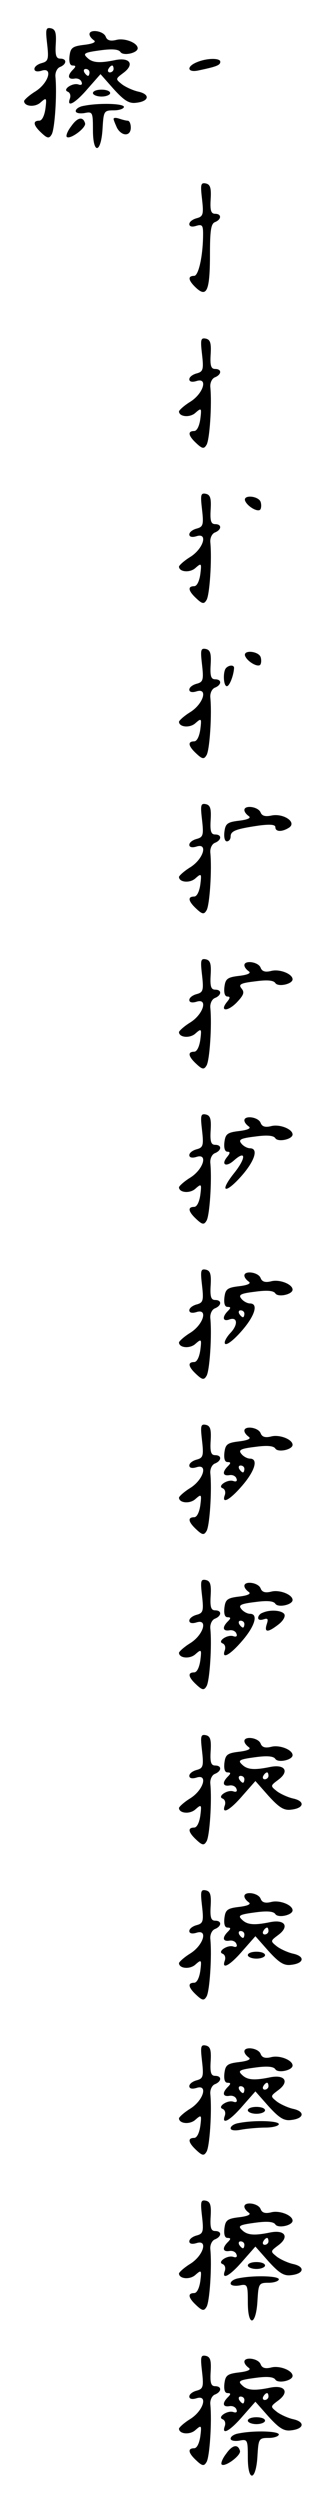 <?xml version="1.0" standalone="no"?>
<!DOCTYPE svg PUBLIC "-//W3C//DTD SVG 20010904//EN"
 "http://www.w3.org/TR/2001/REC-SVG-20010904/DTD/svg10.dtd">
<svg version="1.0" xmlns="http://www.w3.org/2000/svg"
 width="95pt" height="725pt" viewBox="0 0 95 725"
 preserveAspectRatio="xMidYMid meet">
<g transform="translate(0,725) scale(0.1,-0.1)"
fill="#000000" stroke="none">
<path d="M137 7122 c5 -44 3 -50 -16 -55 -11 -3 -21 -10 -21 -17 0 -7 8 -9 21
-5 34 11 20 -36 -18 -60 -18 -11 -32 -24 -33 -28 0 -16 32 -19 48 -4 17 15 18
14 14 -18 -3 -21 -10 -35 -18 -35 -20 0 -17 -14 7 -36 17 -16 22 -16 29 -4 9
14 16 116 11 168 -1 12 5 25 14 28 19 8 20 24 0 24 -12 0 -15 10 -13 42 2 33
-1 43 -14 46 -15 3 -16 -3 -11 -46z"/>
<path d="M260 7151 c0 -6 6 -13 13 -18 7 -5 -3 -10 -28 -13 -35 -4 -40 -9 -43
-32 -2 -18 1 -28 9 -28 10 0 10 -3 1 -12 -17 -17 -15 -29 4 -26 10 2 19 -3 21
-10 3 -7 -1 -10 -9 -7 -17 6 -48 -15 -31 -21 7 -3 9 -12 6 -20 -10 -28 16 -13
52 29 l37 42 38 -43 c31 -34 45 -43 66 -40 37 4 41 24 7 32 -15 3 -37 13 -48
21 -20 16 -20 16 4 34 32 24 19 45 -23 37 -48 -10 -68 -8 -83 7 -13 12 -7 15
38 21 36 5 54 3 59 -5 8 -12 50 -3 50 11 0 16 -39 31 -63 24 -17 -4 -26 -1
-30 10 -7 17 -47 22 -47 7z m70 -101 c0 -5 -5 -10 -11 -10 -5 0 -7 5 -4 10 3
6 8 10 11 10 2 0 4 -4 4 -10z m-70 -10 c0 -5 -2 -10 -4 -10 -3 0 -8 5 -11 10
-3 6 -1 10 4 10 6 0 11 -4 11 -10z"/>
<path d="M573 7070 c-33 -13 -29 -32 5 -24 52 11 62 15 62 25 0 11 -38 11 -67
-1z"/>
<path d="M270 6980 c0 -5 11 -10 25 -10 14 0 25 5 25 10 0 6 -11 10 -25 10
-14 0 -25 -4 -25 -10z"/>
<path d="M243 6943 c-13 -2 -23 -9 -23 -15 0 -6 11 -8 25 -6 24 5 25 3 25 -49
0 -73 24 -68 28 5 3 50 4 52 33 52 16 0 29 5 29 10 0 10 -73 12 -117 3z"/>
<path d="M207 6884 c-11 -14 -16 -28 -13 -31 9 -9 58 27 53 40 -6 20 -22 17
-40 -9z"/>
<path d="M330 6905 c0 -3 5 -15 10 -26 14 -25 40 -25 40 1 0 11 -4 20 -9 20
-5 0 -16 3 -25 6 -9 3 -16 3 -16 -1z"/>
<path d="M587 6672 c5 -44 3 -50 -16 -55 -11 -3 -21 -10 -21 -17 0 -7 8 -9 20
-5 17 5 20 2 20 -23 0 -63 -13 -122 -26 -122 -20 0 -17 -14 7 -36 30 -27 39
-6 39 99 0 69 3 89 15 93 19 8 19 24 0 24 -12 0 -15 10 -13 42 2 33 -1 43 -14
46 -15 3 -16 -3 -11 -46z"/>
<path d="M587 6222 c5 -44 3 -50 -16 -55 -11 -3 -21 -10 -21 -17 0 -7 8 -9 21
-5 34 11 20 -36 -18 -60 -18 -11 -32 -24 -33 -28 0 -16 32 -19 48 -4 17 15 18
14 14 -18 -3 -21 -10 -35 -18 -35 -20 0 -17 -14 7 -36 17 -16 22 -16 29 -4 9
14 16 116 11 168 -1 12 5 25 14 28 19 8 20 24 0 24 -12 0 -15 10 -13 42 2 33
-1 43 -14 46 -15 3 -16 -3 -11 -46z"/>
<path d="M587 5772 c5 -44 3 -50 -16 -55 -11 -3 -21 -10 -21 -17 0 -7 8 -9 21
-5 34 11 20 -36 -18 -60 -18 -11 -32 -24 -33 -28 0 -16 32 -19 48 -4 17 15 18
14 14 -18 -3 -21 -10 -35 -18 -35 -20 0 -17 -14 7 -36 17 -16 22 -16 29 -4 9
14 16 116 11 168 -1 12 5 25 14 28 19 8 20 24 0 24 -12 0 -15 10 -13 42 2 33
-1 43 -14 46 -15 3 -16 -3 -11 -46z"/>
<path d="M712 5798 c6 -16 36 -34 44 -26 3 4 4 14 1 23 -7 17 -51 21 -45 3z"/>
<path d="M587 5322 c5 -44 3 -50 -16 -55 -11 -3 -21 -10 -21 -17 0 -7 8 -9 21
-5 34 11 20 -36 -18 -60 -18 -11 -32 -24 -33 -28 0 -16 32 -19 48 -4 17 15 18
14 14 -18 -3 -21 -10 -35 -18 -35 -20 0 -17 -14 7 -36 17 -16 22 -16 29 -4 9
14 16 116 11 168 -1 12 5 25 14 28 19 8 20 24 0 24 -12 0 -15 10 -13 42 2 33
-1 43 -14 46 -15 3 -16 -3 -11 -46z"/>
<path d="M712 5348 c6 -16 36 -34 44 -26 3 4 4 14 1 23 -7 17 -51 21 -45 3z"/>
<path d="M657 5313 c-10 -10 -8 -53 2 -53 8 0 20 32 21 53 0 9 -14 9 -23 0z"/>
<path d="M587 4872 c5 -44 3 -50 -16 -55 -11 -3 -21 -10 -21 -17 0 -7 8 -9 21
-5 34 11 20 -36 -18 -60 -18 -11 -32 -24 -33 -28 0 -16 32 -19 48 -4 17 15 18
14 14 -18 -3 -21 -10 -35 -18 -35 -20 0 -17 -14 7 -36 17 -16 22 -16 29 -4 9
14 16 116 11 168 -1 12 5 25 14 28 19 8 20 24 0 24 -12 0 -15 10 -13 42 2 33
-1 43 -14 46 -15 3 -16 -3 -11 -46z"/>
<path d="M710 4901 c0 -6 6 -13 13 -18 7 -5 -3 -10 -28 -13 -35 -4 -40 -9 -43
-32 -2 -16 1 -28 7 -28 6 0 11 6 11 14 0 16 14 22 83 32 32 4 47 3 47 -5 0
-14 20 -14 40 -1 23 16 -17 42 -51 35 -19 -4 -28 -1 -32 9 -7 17 -47 22 -47 7z"/>
<path d="M587 4422 c5 -44 3 -50 -16 -55 -11 -3 -21 -10 -21 -17 0 -7 8 -9 21
-5 34 11 20 -36 -18 -60 -18 -11 -32 -24 -33 -28 0 -16 32 -19 48 -4 17 15 18
14 14 -18 -3 -21 -10 -35 -18 -35 -20 0 -17 -14 7 -36 17 -16 22 -16 29 -4 9
14 16 116 11 168 -1 12 5 25 14 28 19 8 20 24 0 24 -12 0 -15 10 -13 42 2 33
-1 43 -14 46 -15 3 -16 -3 -11 -46z"/>
<path d="M710 4451 c0 -6 6 -13 13 -18 7 -5 -3 -10 -28 -13 -35 -4 -40 -9 -43
-32 -2 -17 1 -28 9 -28 8 0 8 -4 -1 -15 -23 -28 0 -30 27 -3 21 22 24 30 15
41 -10 12 -4 16 39 21 36 5 54 3 59 -5 8 -12 50 -3 50 11 0 16 -39 31 -63 24
-17 -4 -26 -1 -30 10 -7 17 -47 22 -47 7z"/>
<path d="M587 3972 c5 -44 3 -50 -16 -55 -11 -3 -21 -10 -21 -17 0 -7 8 -9 21
-5 34 11 20 -36 -18 -60 -18 -11 -32 -24 -33 -28 0 -16 32 -19 48 -4 17 15 18
14 14 -18 -3 -21 -10 -35 -18 -35 -20 0 -17 -14 7 -36 17 -16 22 -16 29 -4 9
14 16 116 11 168 -1 12 5 25 14 28 19 8 20 24 0 24 -12 0 -15 10 -13 42 2 33
-1 43 -14 46 -15 3 -16 -3 -11 -46z"/>
<path d="M710 4001 c0 -6 6 -13 13 -18 7 -5 -3 -10 -28 -13 -35 -4 -40 -9 -43
-32 -2 -17 1 -28 9 -28 8 0 8 -4 -1 -15 -19 -23 -3 -31 20 -10 35 31 35 7 1
-36 -45 -56 -28 -64 20 -10 39 44 51 81 25 81 -7 0 -19 6 -25 14 -9 11 -2 15
40 20 36 5 54 3 59 -5 8 -12 50 -3 50 11 0 16 -39 31 -63 24 -17 -4 -26 -1
-30 10 -7 17 -47 22 -47 7z"/>
<path d="M587 3522 c5 -44 3 -50 -16 -55 -11 -3 -21 -10 -21 -17 0 -7 8 -9 21
-5 34 11 20 -36 -18 -60 -18 -11 -32 -24 -33 -28 0 -16 32 -19 48 -4 17 15 18
14 14 -18 -3 -21 -10 -35 -18 -35 -20 0 -17 -14 7 -36 17 -16 22 -16 29 -4 9
14 16 116 11 168 -1 12 5 25 14 28 19 8 20 24 0 24 -12 0 -15 10 -13 42 2 33
-1 43 -14 46 -15 3 -16 -3 -11 -46z"/>
<path d="M710 3551 c0 -6 6 -13 13 -18 7 -5 -3 -10 -28 -13 -35 -4 -40 -9 -43
-32 -2 -18 1 -28 9 -28 10 0 10 -3 1 -12 -17 -17 -15 -31 3 -25 25 10 28 -14
4 -39 -12 -13 -19 -27 -15 -31 5 -5 26 12 47 36 39 44 51 81 25 81 -7 0 -19 6
-25 14 -9 11 -2 15 40 20 36 5 54 3 59 -5 8 -12 50 -3 50 11 0 16 -39 31 -63
24 -17 -4 -26 -1 -30 10 -7 17 -47 22 -47 7z m0 -111 c0 -5 -2 -10 -4 -10 -3
0 -8 5 -11 10 -3 6 -1 10 4 10 6 0 11 -4 11 -10z"/>
<path d="M587 3072 c5 -44 3 -50 -16 -55 -11 -3 -21 -10 -21 -17 0 -7 8 -9 21
-5 34 11 20 -36 -18 -60 -18 -11 -32 -24 -33 -28 0 -16 32 -19 48 -4 17 15 18
14 14 -18 -3 -21 -10 -35 -18 -35 -20 0 -17 -14 7 -36 17 -16 22 -16 29 -4 9
14 16 116 11 168 -1 12 5 25 14 28 19 8 20 24 0 24 -12 0 -15 10 -13 42 2 33
-1 43 -14 46 -15 3 -16 -3 -11 -46z"/>
<path d="M710 3101 c0 -6 6 -13 13 -18 7 -5 -3 -10 -28 -13 -35 -4 -40 -9 -43
-32 -2 -18 1 -28 9 -28 10 0 10 -3 1 -12 -17 -17 -15 -29 4 -26 10 2 19 -3 21
-10 3 -7 -1 -10 -9 -7 -17 6 -48 -15 -31 -21 7 -3 9 -12 6 -20 -10 -28 16 -13
51 28 37 43 47 78 22 78 -7 0 -19 6 -25 14 -9 11 -2 15 40 20 36 5 54 3 59 -5
8 -12 50 -3 50 11 0 16 -39 31 -63 24 -17 -4 -26 -1 -30 10 -7 17 -47 22 -47
7z m0 -111 c0 -5 -2 -10 -4 -10 -3 0 -8 5 -11 10 -3 6 -1 10 4 10 6 0 11 -4
11 -10z"/>
<path d="M587 2622 c5 -44 3 -50 -16 -55 -11 -3 -21 -10 -21 -17 0 -7 8 -9 21
-5 34 11 20 -36 -18 -60 -18 -11 -32 -24 -33 -28 0 -16 32 -19 48 -4 17 15 18
14 14 -18 -3 -21 -10 -35 -18 -35 -20 0 -17 -14 7 -36 17 -16 22 -16 29 -4 9
14 16 116 11 168 -1 12 5 25 14 28 19 8 20 24 0 24 -12 0 -15 10 -13 42 2 33
-1 43 -14 46 -15 3 -16 -3 -11 -46z"/>
<path d="M710 2651 c0 -6 6 -13 13 -18 7 -5 -3 -10 -28 -13 -35 -4 -40 -9 -43
-32 -2 -18 1 -28 9 -28 10 0 10 -3 1 -12 -17 -17 -15 -29 4 -26 10 2 19 -3 21
-10 3 -7 -1 -10 -9 -7 -17 6 -48 -15 -31 -21 7 -3 9 -12 6 -20 -10 -28 16 -13
51 28 37 43 47 78 22 78 -7 0 -19 6 -25 14 -9 11 -2 15 40 20 36 5 54 3 59 -5
8 -12 50 -3 50 11 0 16 -39 31 -63 24 -17 -4 -26 -1 -30 10 -7 17 -47 22 -47
7z m0 -111 c0 -5 -2 -10 -4 -10 -3 0 -8 5 -11 10 -3 6 -1 10 4 10 6 0 11 -4
11 -10z"/>
<path d="M763 2573 c-7 -2 -13 -9 -13 -15 0 -6 7 -7 16 -4 12 4 14 1 9 -14 -8
-25 3 -25 34 -1 13 10 21 23 17 30 -7 11 -41 14 -63 4z"/>
<path d="M587 2172 c5 -44 3 -50 -16 -55 -11 -3 -21 -10 -21 -17 0 -7 8 -9 21
-5 34 11 20 -36 -18 -60 -18 -11 -32 -24 -33 -28 0 -16 32 -19 48 -4 17 15 18
14 14 -18 -3 -21 -10 -35 -18 -35 -20 0 -17 -14 7 -36 17 -16 22 -16 29 -4 9
14 16 116 11 168 -1 12 5 25 14 28 19 8 20 24 0 24 -12 0 -15 10 -13 42 2 33
-1 43 -14 46 -15 3 -16 -3 -11 -46z"/>
<path d="M710 2201 c0 -6 6 -13 13 -18 7 -5 -3 -10 -28 -13 -35 -4 -40 -9 -43
-32 -2 -18 1 -28 9 -28 10 0 10 -3 1 -12 -17 -17 -15 -29 4 -26 10 2 19 -3 21
-10 3 -7 -1 -10 -9 -7 -17 6 -48 -15 -31 -21 7 -3 9 -12 6 -20 -10 -28 16 -13
52 29 l37 42 38 -43 c31 -34 45 -43 66 -40 37 4 41 24 7 32 -15 3 -37 13 -48
21 -20 16 -20 16 4 34 32 24 19 45 -23 37 -48 -10 -68 -8 -83 7 -13 12 -7 15
38 21 36 5 54 3 59 -5 8 -12 50 -3 50 11 0 16 -39 31 -63 24 -17 -4 -26 -1
-30 10 -7 17 -47 22 -47 7z m70 -101 c0 -5 -5 -10 -11 -10 -5 0 -7 5 -4 10 3
6 8 10 11 10 2 0 4 -4 4 -10z m-70 -10 c0 -5 -2 -10 -4 -10 -3 0 -8 5 -11 10
-3 6 -1 10 4 10 6 0 11 -4 11 -10z"/>
<path d="M587 1722 c5 -44 3 -50 -16 -55 -11 -3 -21 -10 -21 -17 0 -7 8 -9 21
-5 34 11 20 -36 -18 -60 -18 -11 -32 -24 -33 -28 0 -16 32 -19 48 -4 17 15 18
14 14 -18 -3 -21 -10 -35 -18 -35 -20 0 -17 -14 7 -36 17 -16 22 -16 29 -4 9
14 16 116 11 168 -1 12 5 25 14 28 19 8 20 24 0 24 -12 0 -15 10 -13 42 2 33
-1 43 -14 46 -15 3 -16 -3 -11 -46z"/>
<path d="M710 1751 c0 -6 6 -13 13 -18 7 -5 -3 -10 -28 -13 -35 -4 -40 -9 -43
-32 -2 -18 1 -28 9 -28 10 0 10 -3 1 -12 -17 -17 -15 -29 4 -26 10 2 19 -3 21
-10 3 -7 -1 -10 -9 -7 -17 6 -48 -15 -31 -21 7 -3 9 -12 6 -20 -10 -28 16 -13
52 29 l37 42 38 -43 c31 -34 45 -43 66 -40 37 4 41 24 7 32 -15 3 -37 13 -48
21 -20 16 -20 16 4 34 32 24 19 45 -23 37 -48 -10 -68 -8 -83 7 -13 12 -7 15
38 21 36 5 54 3 59 -5 8 -12 50 -3 50 11 0 16 -39 31 -63 24 -17 -4 -26 -1
-30 10 -7 17 -47 22 -47 7z m70 -101 c0 -5 -5 -10 -11 -10 -5 0 -7 5 -4 10 3
6 8 10 11 10 2 0 4 -4 4 -10z m-70 -10 c0 -5 -2 -10 -4 -10 -3 0 -8 5 -11 10
-3 6 -1 10 4 10 6 0 11 -4 11 -10z"/>
<path d="M720 1580 c0 -5 11 -10 25 -10 14 0 25 5 25 10 0 6 -11 10 -25 10
-14 0 -25 -4 -25 -10z"/>
<path d="M587 1272 c5 -44 3 -50 -16 -55 -11 -3 -21 -10 -21 -17 0 -7 8 -9 21
-5 34 11 20 -36 -18 -60 -18 -11 -32 -24 -33 -28 0 -16 32 -19 48 -4 17 15 18
14 14 -18 -3 -21 -10 -35 -18 -35 -20 0 -17 -14 7 -36 17 -16 22 -16 29 -4 9
14 16 116 11 168 -1 12 5 25 14 28 19 8 20 24 0 24 -12 0 -15 10 -13 42 2 33
-1 43 -14 46 -15 3 -16 -3 -11 -46z"/>
<path d="M710 1301 c0 -6 6 -13 13 -18 7 -5 -3 -10 -28 -13 -35 -4 -40 -9 -43
-32 -2 -18 1 -28 9 -28 10 0 10 -3 1 -12 -17 -17 -15 -29 4 -26 10 2 19 -3 21
-10 3 -7 -1 -10 -9 -7 -17 6 -48 -15 -31 -21 7 -3 9 -12 6 -20 -10 -28 16 -13
52 29 l37 42 38 -43 c31 -34 45 -43 66 -40 37 4 41 24 7 32 -15 3 -37 13 -48
21 -20 16 -20 16 4 34 32 24 19 45 -23 37 -48 -10 -68 -8 -83 7 -13 12 -7 15
38 21 36 5 54 3 59 -5 8 -12 50 -3 50 11 0 16 -39 31 -63 24 -17 -4 -26 -1
-30 10 -7 17 -47 22 -47 7z m70 -101 c0 -5 -5 -10 -11 -10 -5 0 -7 5 -4 10 3
6 8 10 11 10 2 0 4 -4 4 -10z m-70 -10 c0 -5 -2 -10 -4 -10 -3 0 -8 5 -11 10
-3 6 -1 10 4 10 6 0 11 -4 11 -10z"/>
<path d="M720 1130 c0 -5 11 -10 25 -10 14 0 25 5 25 10 0 6 -11 10 -25 10
-14 0 -25 -4 -25 -10z"/>
<path d="M693 1093 c-13 -2 -23 -9 -23 -15 0 -6 12 -8 31 -4 17 3 49 6 70 6
22 0 39 5 39 10 0 10 -73 12 -117 3z"/>
<path d="M587 822 c5 -44 3 -50 -16 -55 -11 -3 -21 -10 -21 -17 0 -7 8 -9 21
-5 34 11 20 -36 -18 -60 -18 -11 -32 -24 -33 -28 0 -16 32 -19 48 -4 17 15 18
14 14 -18 -3 -21 -10 -35 -18 -35 -20 0 -17 -14 7 -36 17 -16 22 -16 29 -4 9
14 16 116 11 168 -1 12 5 25 14 28 19 8 20 24 0 24 -12 0 -15 10 -13 42 2 33
-1 43 -14 46 -15 3 -16 -3 -11 -46z"/>
<path d="M710 851 c0 -6 6 -13 13 -18 7 -5 -3 -10 -28 -13 -35 -4 -40 -9 -43
-32 -2 -18 1 -28 9 -28 10 0 10 -3 1 -12 -17 -17 -15 -29 4 -26 10 2 19 -3 21
-10 3 -7 -1 -10 -9 -7 -17 6 -48 -15 -31 -21 7 -3 9 -12 6 -20 -10 -28 16 -13
52 29 l37 42 38 -43 c31 -34 45 -43 66 -40 37 4 41 24 7 32 -15 3 -37 13 -48
21 -20 16 -20 16 4 34 32 24 19 45 -23 37 -48 -10 -68 -8 -83 7 -13 12 -7 15
38 21 36 5 54 3 59 -5 8 -12 50 -3 50 11 0 16 -39 31 -63 24 -17 -4 -26 -1
-30 10 -7 17 -47 22 -47 7z m70 -101 c0 -5 -5 -10 -11 -10 -5 0 -7 5 -4 10 3
6 8 10 11 10 2 0 4 -4 4 -10z m-70 -10 c0 -5 -2 -10 -4 -10 -3 0 -8 5 -11 10
-3 6 -1 10 4 10 6 0 11 -4 11 -10z"/>
<path d="M720 680 c0 -5 11 -10 25 -10 14 0 25 5 25 10 0 6 -11 10 -25 10 -14
0 -25 -4 -25 -10z"/>
<path d="M693 643 c-13 -2 -23 -9 -23 -15 0 -6 11 -8 25 -6 24 5 25 3 25 -49
0 -73 24 -68 28 5 3 50 4 52 33 52 16 0 29 5 29 10 0 10 -73 12 -117 3z"/>
<path d="M587 372 c5 -44 3 -50 -16 -55 -11 -3 -21 -10 -21 -17 0 -7 8 -9 21
-5 34 11 20 -36 -18 -60 -18 -11 -32 -24 -33 -28 0 -16 32 -19 48 -4 17 15 18
14 14 -18 -3 -21 -10 -35 -18 -35 -20 0 -17 -14 7 -36 17 -16 22 -16 29 -4 9
14 16 116 11 168 -1 12 5 25 14 28 19 8 20 24 0 24 -12 0 -15 10 -13 42 2 33
-1 43 -14 46 -15 3 -16 -3 -11 -46z"/>
<path d="M710 401 c0 -6 6 -13 13 -18 7 -5 -3 -10 -28 -13 -35 -4 -40 -9 -43
-32 -2 -18 1 -28 9 -28 10 0 10 -3 1 -12 -17 -17 -15 -29 4 -26 10 2 19 -3 21
-10 3 -7 -1 -10 -9 -7 -17 6 -48 -15 -31 -21 7 -3 9 -12 6 -20 -10 -28 16 -13
52 29 l37 42 38 -43 c31 -34 45 -43 66 -40 37 4 41 24 7 32 -15 3 -37 13 -48
21 -20 16 -20 16 4 34 32 24 19 45 -23 37 -48 -10 -68 -8 -83 7 -13 12 -7 15
38 21 36 5 54 3 59 -5 8 -12 50 -3 50 11 0 16 -39 31 -63 24 -17 -4 -26 -1
-30 10 -7 17 -47 22 -47 7z m70 -101 c0 -5 -5 -10 -11 -10 -5 0 -7 5 -4 10 3
6 8 10 11 10 2 0 4 -4 4 -10z m-70 -10 c0 -5 -2 -10 -4 -10 -3 0 -8 5 -11 10
-3 6 -1 10 4 10 6 0 11 -4 11 -10z"/>
<path d="M720 230 c0 -5 11 -10 25 -10 14 0 25 5 25 10 0 6 -11 10 -25 10 -14
0 -25 -4 -25 -10z"/>
<path d="M693 193 c-13 -2 -23 -9 -23 -15 0 -6 11 -8 25 -6 24 5 25 3 25 -49
0 -73 24 -68 28 5 3 50 4 52 33 52 16 0 29 5 29 10 0 10 -73 12 -117 3z"/>
<path d="M657 134 c-11 -14 -16 -28 -13 -31 9 -9 58 27 53 40 -6 20 -22 17
-40 -9z"/>
</g>
</svg>
